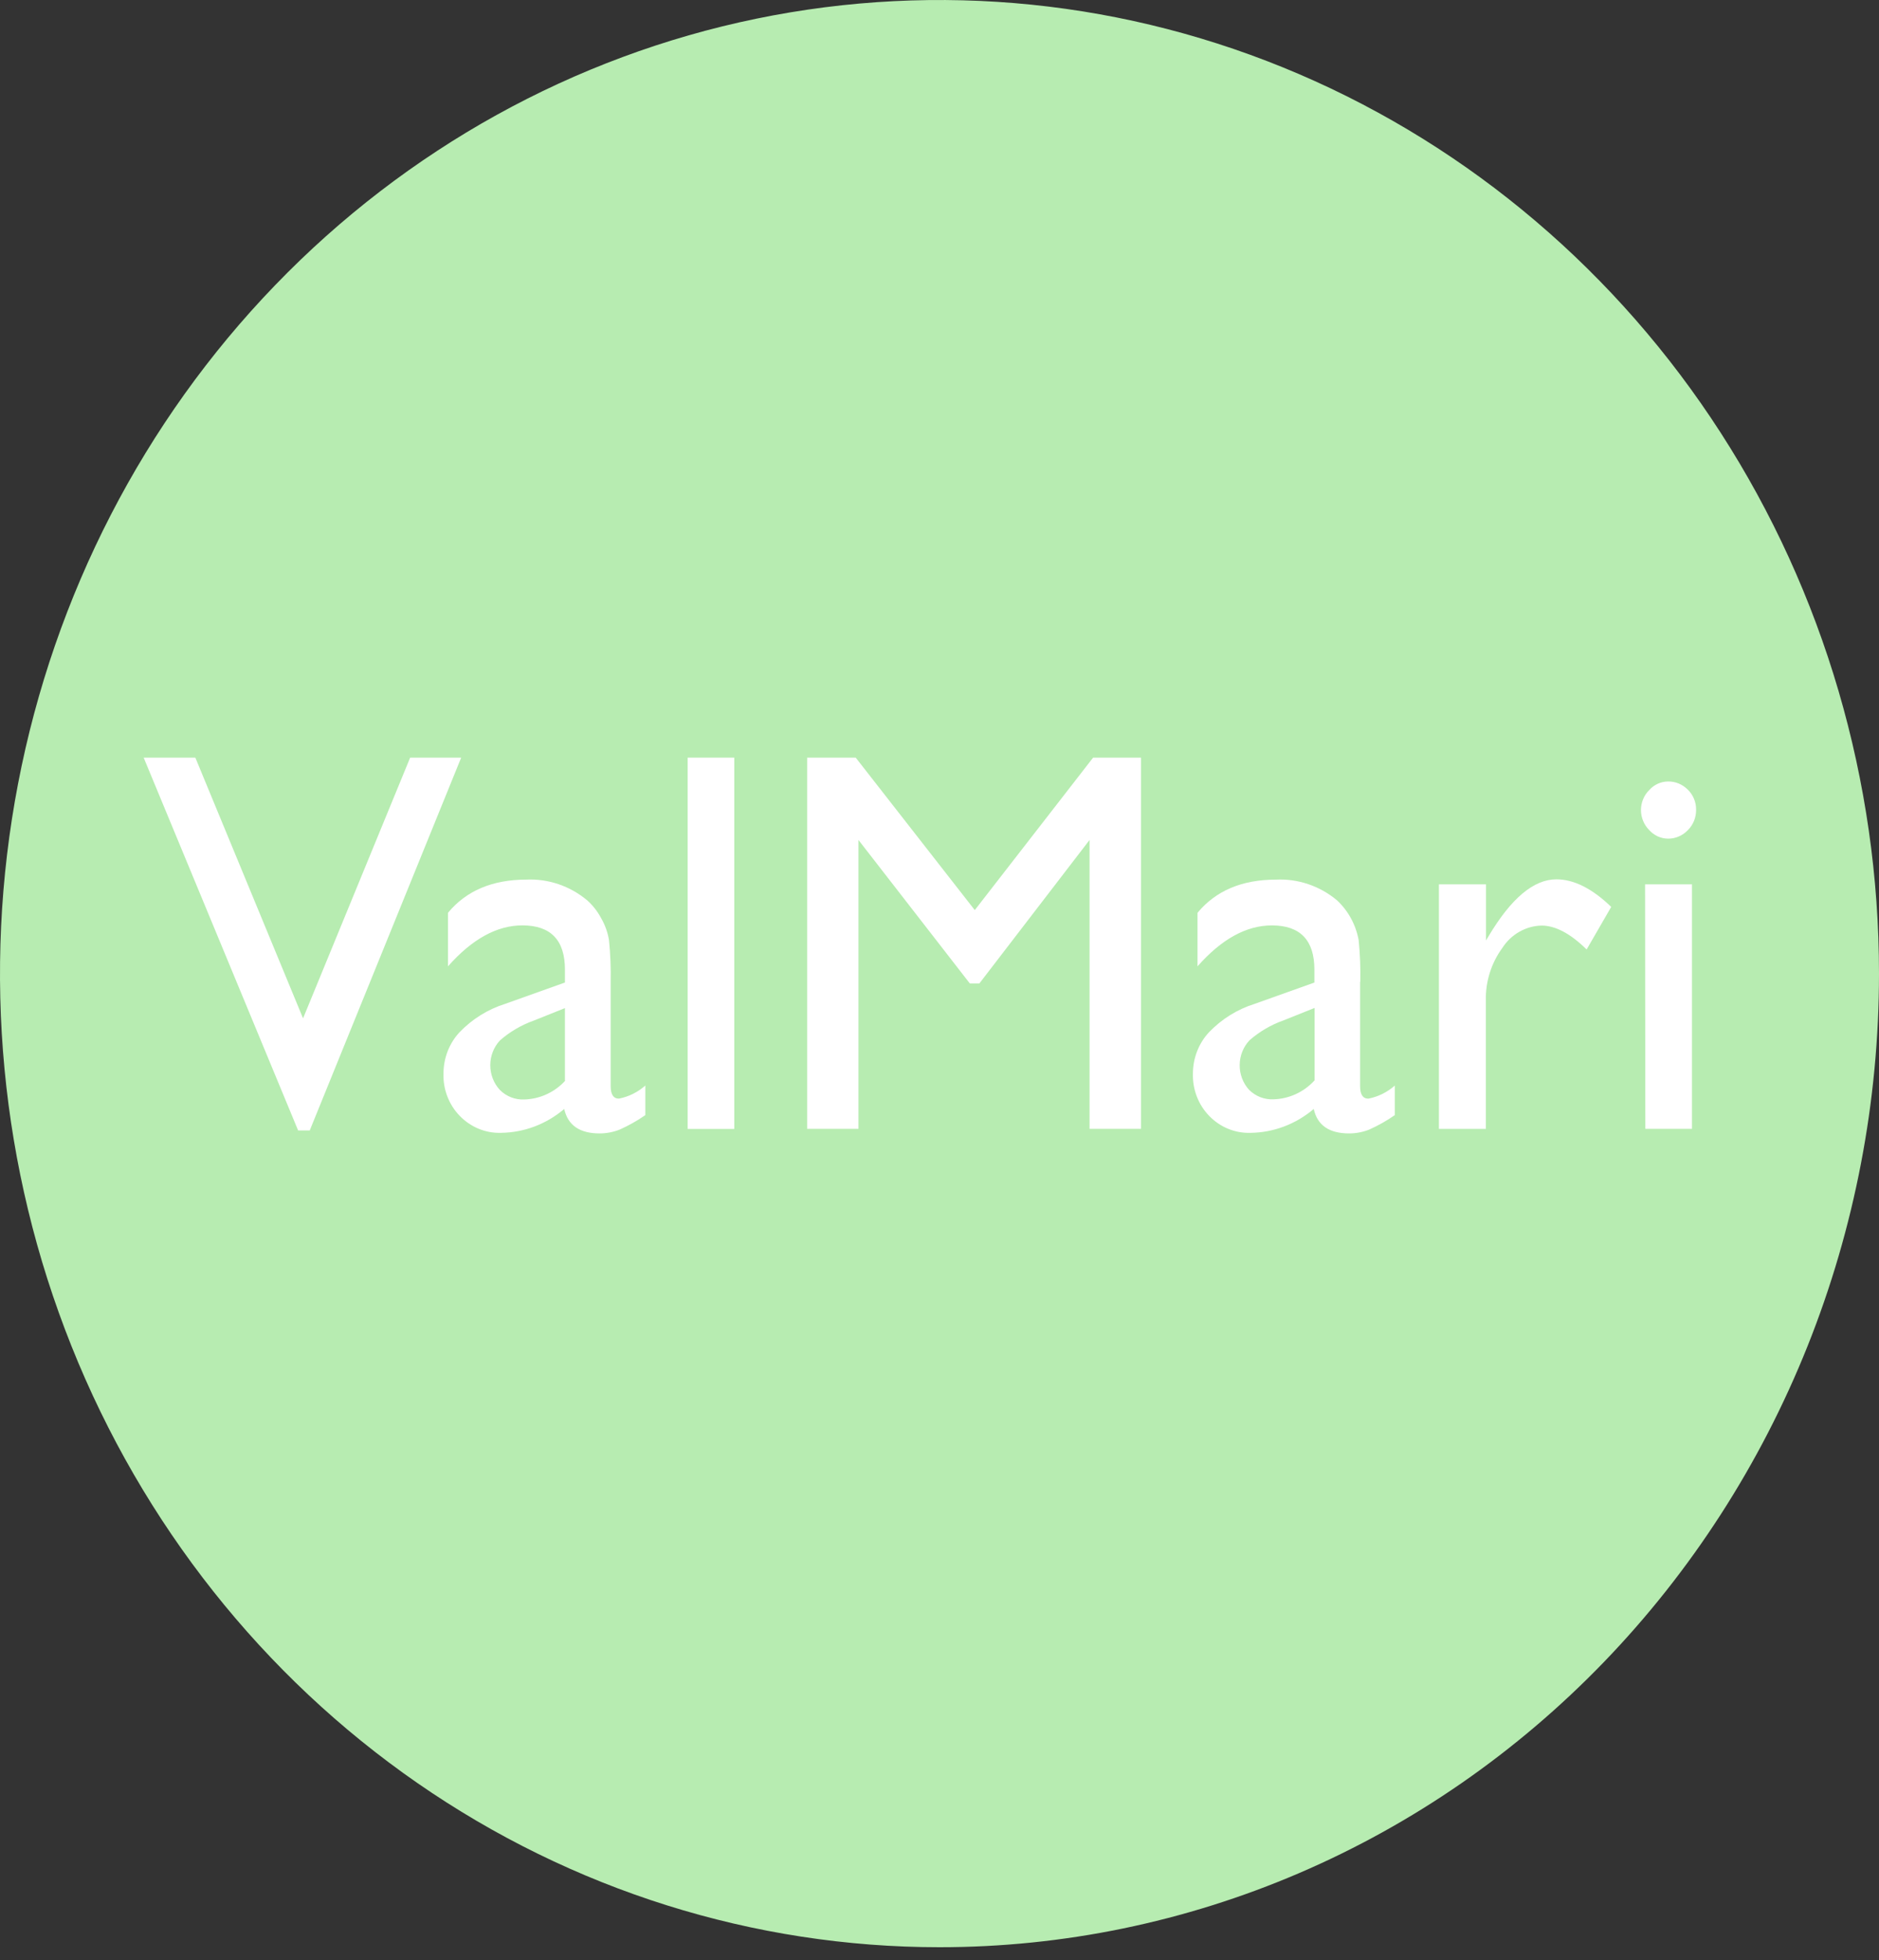 <svg width="70" height="73" viewBox="0 0 70 73" fill="none" xmlns="http://www.w3.org/2000/svg">
<rect x="0" y="0" width="70" height="73" fill="#333333" stroke="none"/>
<path d="M70 36.26C70 29.089 67.947 22.078 64.101 16.115C60.256 10.152 54.789 5.505 48.394 2.76C41.998 0.016 34.961 -0.702 28.172 0.697C21.383 2.096 15.146 5.549 10.251 10.62C5.356 15.691 2.023 22.152 0.673 29.186C-0.678 36.22 0.015 43.511 2.664 50.136C5.313 56.762 9.799 62.425 15.555 66.409C21.311 70.394 28.078 72.52 35 72.52C39.596 72.521 44.148 71.583 48.395 69.761C52.641 67.939 56.5 65.268 59.75 61.901C63 58.534 65.578 54.536 67.337 50.137C69.095 45.737 70 41.022 70 36.26Z" fill="#B7ECB1"/>
<path d="M15.28 28.216H17.181L11.539 42.101H11.106L5.352 28.216H7.277L11.29 37.926L15.28 28.216Z" fill="white"/>
<path d="M22.75 36.568V40.45C22.75 40.761 22.852 40.916 23.056 40.916C23.42 40.846 23.759 40.678 24.041 40.429V41.53C23.741 41.739 23.422 41.919 23.09 42.067C22.85 42.163 22.595 42.212 22.337 42.212C21.595 42.212 21.155 41.908 21.019 41.301C20.354 41.867 19.522 42.181 18.661 42.19C18.378 42.199 18.097 42.148 17.834 42.039C17.571 41.931 17.332 41.769 17.131 41.562C16.93 41.357 16.772 41.111 16.667 40.839C16.562 40.568 16.512 40.277 16.522 39.984C16.521 39.411 16.734 38.859 17.118 38.445C17.592 37.952 18.177 37.588 18.821 37.386L21.046 36.592V36.109C21.046 35.014 20.518 34.464 19.462 34.464C18.512 34.464 17.588 34.972 16.689 35.989V33.995C17.37 33.173 18.342 32.761 19.605 32.759C20.43 32.721 21.239 32.997 21.881 33.536C22.088 33.723 22.262 33.946 22.395 34.196C22.541 34.448 22.641 34.727 22.688 35.018C22.74 35.535 22.761 36.055 22.75 36.575V36.568ZM21.046 40.249V37.545L19.881 38.011C19.421 38.175 18.995 38.425 18.624 38.749C18.393 38.997 18.265 39.328 18.265 39.672C18.265 40.016 18.393 40.347 18.624 40.595C18.743 40.714 18.885 40.806 19.04 40.867C19.195 40.928 19.361 40.955 19.527 40.948C19.815 40.941 20.099 40.876 20.363 40.754C20.627 40.633 20.865 40.459 21.063 40.242" fill="white"/>
<path d="M27.355 28.216H25.617V42.045H27.355V28.216Z" fill="white"/>
<path d="M40.723 28.216H42.508V42.041H40.59V31.283L36.485 36.627H36.13L31.981 31.283V42.041H30.069V28.216H31.878L36.314 33.895L40.723 28.216Z" fill="white"/>
<path d="M50.669 36.568V40.451C50.669 40.761 50.772 40.917 50.976 40.917C51.34 40.847 51.68 40.679 51.961 40.43V41.531C51.661 41.74 51.342 41.92 51.01 42.068C50.771 42.163 50.517 42.212 50.261 42.212C49.516 42.212 49.076 41.909 48.942 41.301C48.276 41.867 47.443 42.181 46.581 42.191C46.298 42.199 46.017 42.148 45.754 42.04C45.491 41.932 45.252 41.77 45.051 41.563C44.85 41.358 44.692 41.112 44.587 40.84C44.482 40.569 44.432 40.277 44.441 39.985C44.441 39.411 44.654 38.86 45.038 38.446C45.512 37.952 46.097 37.588 46.741 37.387L48.966 36.593V36.109C48.966 35.015 48.438 34.465 47.382 34.465C46.432 34.465 45.509 34.973 44.612 35.989V33.995C45.293 33.174 46.264 32.762 47.525 32.76C48.351 32.718 49.163 32.992 49.807 33.529C50.226 33.919 50.51 34.439 50.615 35.012C50.667 35.529 50.688 36.049 50.676 36.568H50.669ZM48.973 40.243V37.539L47.808 38.005C47.348 38.168 46.922 38.418 46.55 38.742C46.318 38.988 46.186 39.318 46.183 39.662C46.179 40.006 46.305 40.338 46.533 40.589C46.653 40.707 46.795 40.8 46.95 40.861C47.105 40.921 47.27 40.949 47.436 40.942C47.725 40.935 48.009 40.869 48.273 40.748C48.537 40.627 48.775 40.453 48.973 40.236" fill="white"/>
<path d="M55.36 32.936V35.026L55.455 34.867C56.296 33.455 57.137 32.749 57.98 32.749C58.634 32.749 59.316 33.091 60.024 33.776L59.108 35.361C58.505 34.768 57.943 34.471 57.428 34.471C57.139 34.478 56.855 34.557 56.601 34.702C56.347 34.846 56.131 35.051 55.97 35.301C55.555 35.866 55.337 36.561 55.353 37.271V42.043H53.605V32.936H55.36Z" fill="white"/>
<path d="M62.144 29.105C62.28 29.103 62.415 29.129 62.542 29.182C62.668 29.235 62.783 29.313 62.88 29.412C62.979 29.509 63.057 29.625 63.11 29.755C63.163 29.884 63.189 30.024 63.186 30.164C63.187 30.305 63.161 30.444 63.108 30.573C63.055 30.702 62.978 30.819 62.88 30.916C62.784 31.017 62.669 31.098 62.543 31.152C62.416 31.207 62.281 31.235 62.144 31.234C62.011 31.233 61.88 31.205 61.759 31.15C61.637 31.094 61.528 31.014 61.438 30.913C61.341 30.816 61.264 30.699 61.212 30.571C61.159 30.442 61.132 30.304 61.132 30.164C61.133 30.026 61.16 29.89 61.213 29.763C61.265 29.636 61.342 29.522 61.438 29.427C61.528 29.325 61.637 29.245 61.759 29.189C61.88 29.134 62.011 29.105 62.144 29.105ZM61.285 32.935H63.033V42.041H61.295L61.285 32.935Z" fill="white"/>
</svg>
